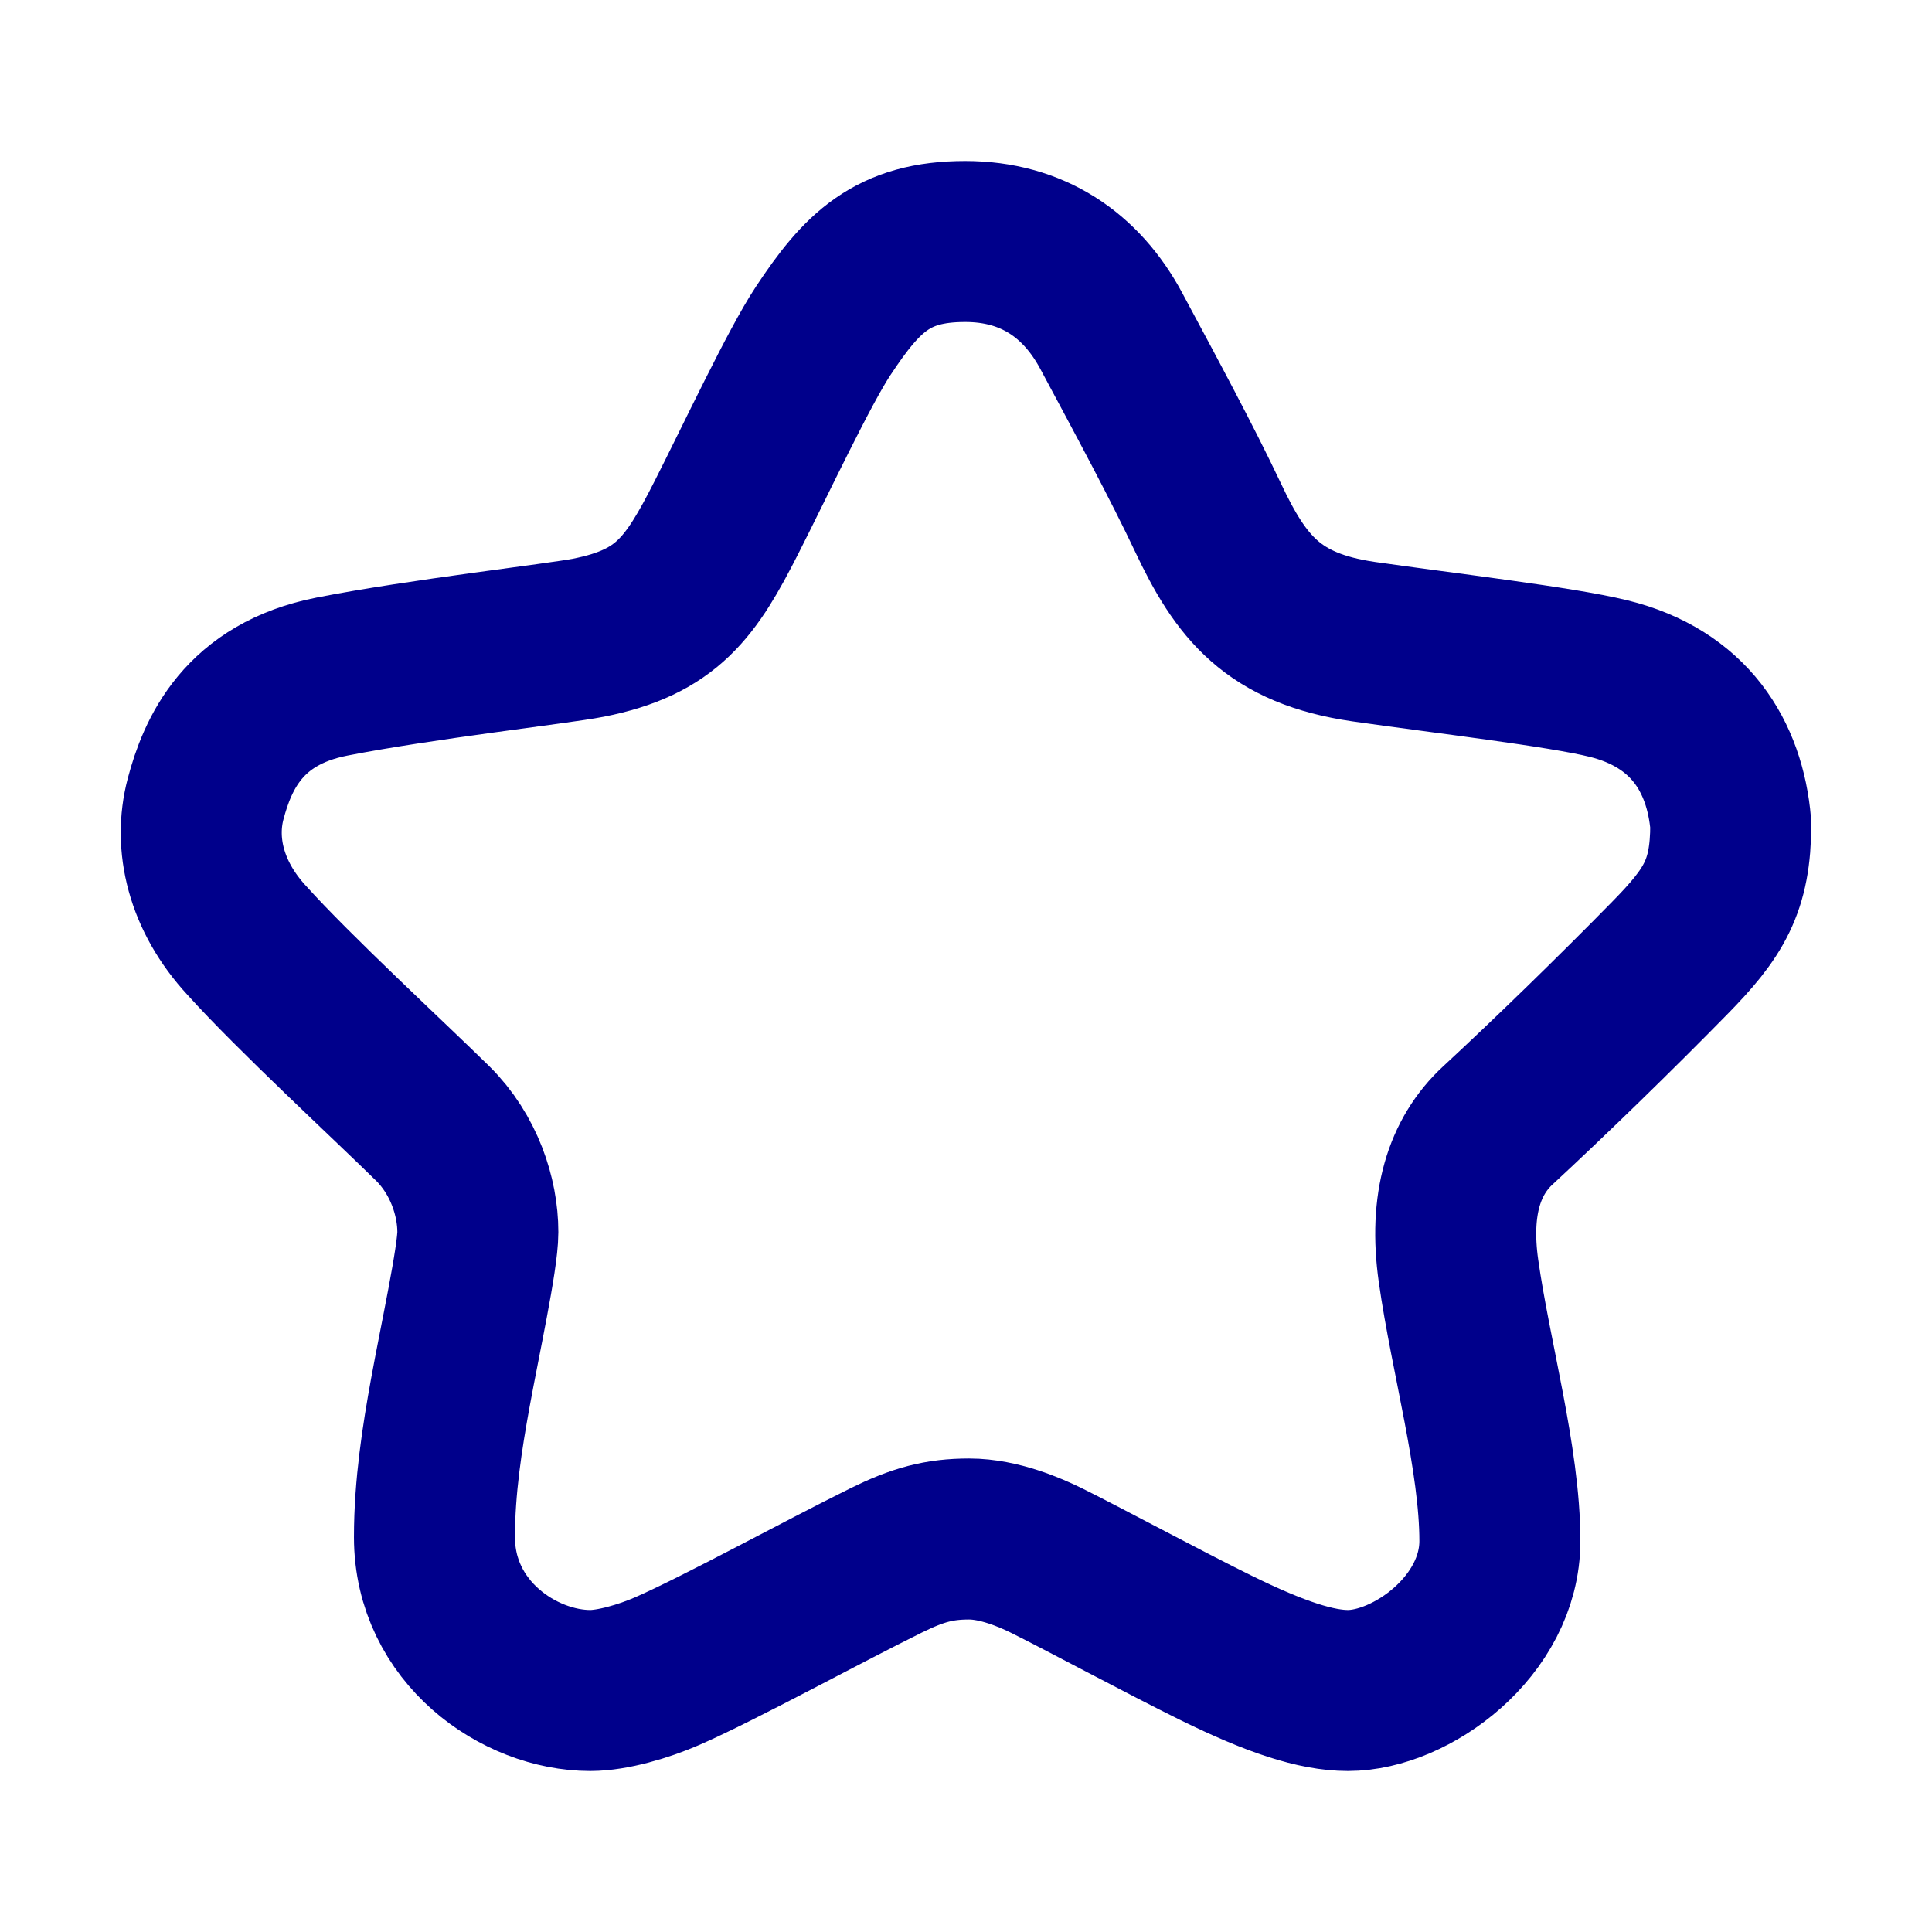 <svg xmlns="http://www.w3.org/2000/svg" width="24" height="24" viewBox="0 0 24 24" fill="none">
  <path d="M3.069 11.686C3.657 12.338 4.825 13.415 5.373 13.954C5.765 14.341 5.936 14.871 5.936 15.306C5.936 15.634 5.711 16.657 5.593 17.308C5.495 17.849 5.397 18.466 5.397 19.094C5.397 20.276 6.451 21 7.333 21C7.608 21 7.995 20.887 8.289 20.759C8.951 20.469 10.201 19.782 11.01 19.383C11.402 19.19 11.667 19.118 12.039 19.118C12.412 19.118 12.799 19.287 12.995 19.383C13.427 19.596 14.49 20.168 15.103 20.469C15.848 20.836 16.353 21 16.745 21C17.529 21 18.632 20.204 18.632 19.142C18.632 18.129 18.268 16.85 18.118 15.788C18 14.958 18.19 14.365 18.608 13.979C19.255 13.38 20.078 12.579 20.74 11.903C21.289 11.344 21.5 11.011 21.5 10.239C21.427 9.394 20.985 8.676 19.98 8.429C19.385 8.282 17.946 8.115 16.941 7.971C15.814 7.808 15.415 7.295 15.005 6.426C14.686 5.751 14.244 4.93 13.804 4.11C13.431 3.415 12.824 3 11.99 3C11.083 3 10.705 3.386 10.226 4.11C9.931 4.554 9.38 5.727 9.025 6.426C8.583 7.295 8.289 7.729 7.309 7.922C6.941 7.995 5.226 8.188 4.123 8.405C3.02 8.622 2.701 9.37 2.554 9.925C2.407 10.48 2.554 11.131 3.069 11.686Z" stroke="darkblue" stroke-width="2"/>
</svg>
